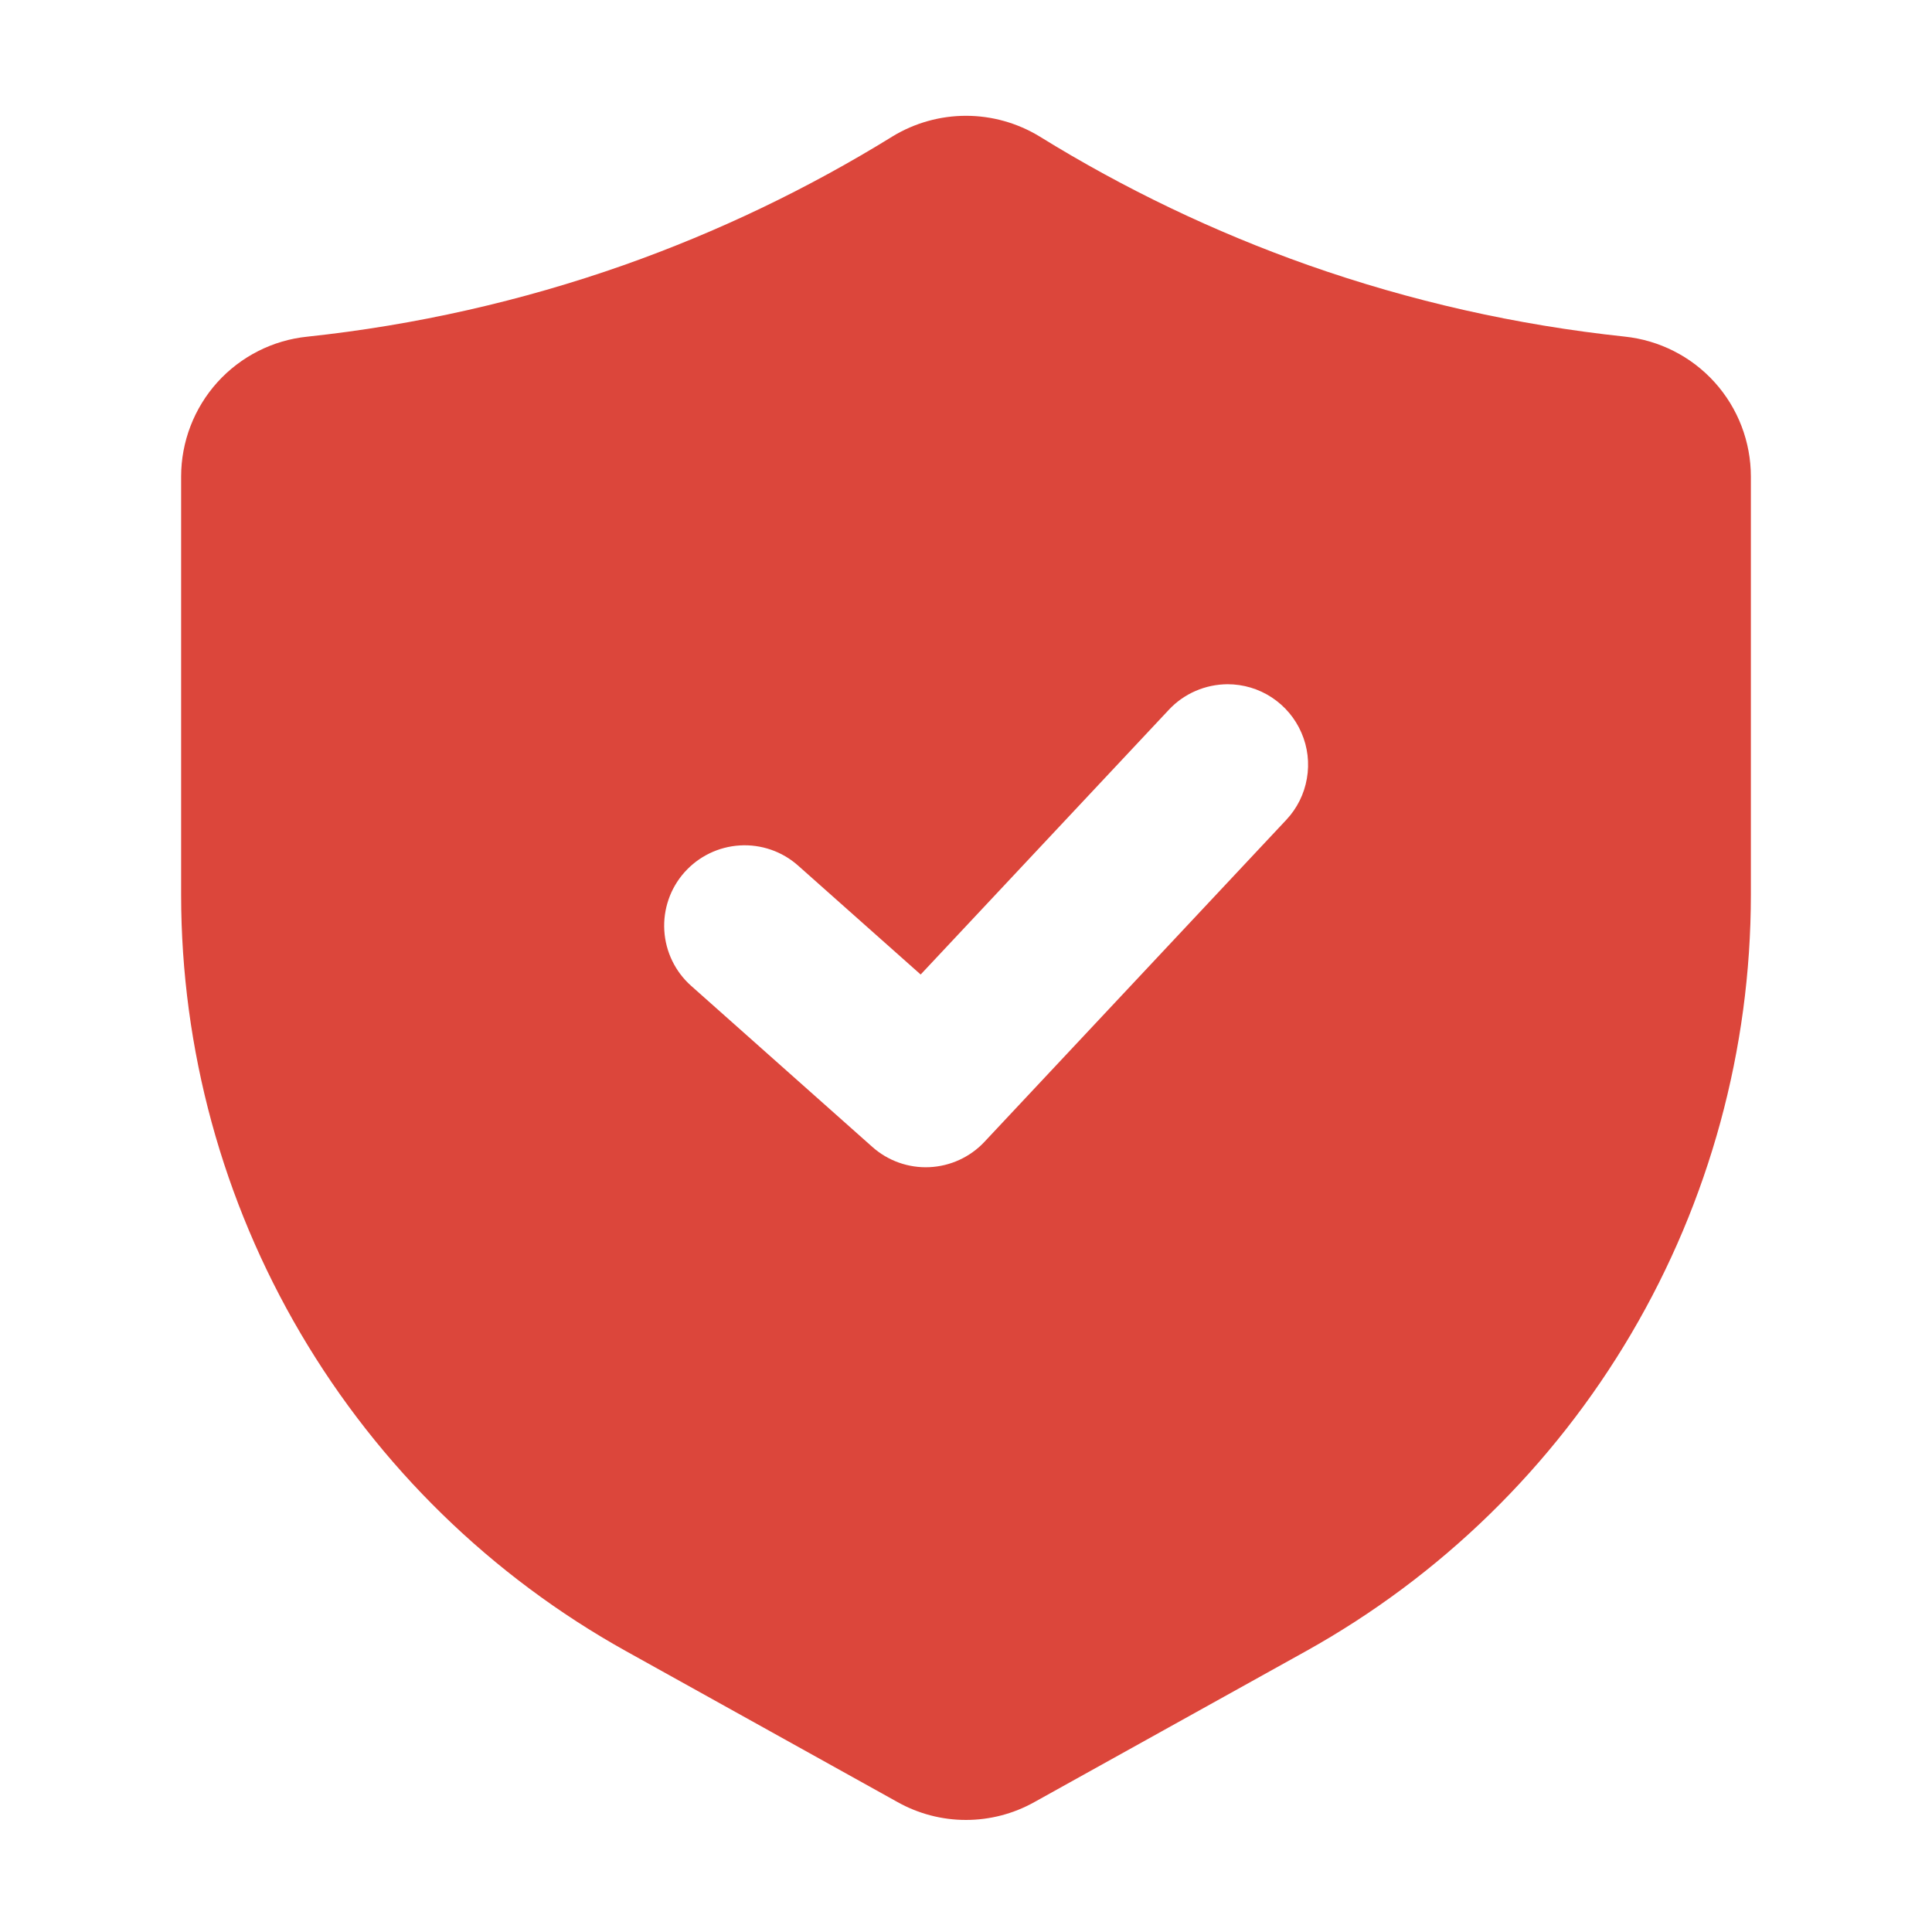 <svg width="32" height="32" viewBox="0 0 32 32" fill="none" xmlns="http://www.w3.org/2000/svg">
<path d="M26.909 5.575C25.121 5.385 23.362 4.988 21.667 4.391C20.111 3.841 18.618 3.126 17.215 2.258C16.849 2.036 16.428 1.918 16 1.918C15.572 1.918 15.151 2.036 14.785 2.258L14.784 2.259C13.381 3.126 11.889 3.841 10.333 4.391C8.638 4.988 6.879 5.385 5.092 5.576C4.518 5.634 3.987 5.904 3.6 6.332C3.214 6.761 3 7.317 3 7.894V14.822C3.001 17.377 3.685 19.887 4.981 22.089C6.277 24.292 8.139 26.108 10.372 27.35L14.866 29.848C15.212 30.042 15.602 30.144 15.999 30.144C16.396 30.144 16.787 30.042 17.133 29.848L21.628 27.35C23.861 26.108 25.723 24.292 27.019 22.089C28.315 19.887 28.999 17.377 29 14.822V7.894C29 7.318 28.787 6.761 28.401 6.333C28.014 5.904 27.483 5.635 26.909 5.575ZM21.306 13.578L16.306 18.912C16.069 19.165 15.741 19.316 15.394 19.332C15.047 19.348 14.707 19.227 14.448 18.996L11.448 16.329C11.184 16.095 11.024 15.764 11.003 15.412C10.982 15.059 11.102 14.712 11.337 14.448C11.572 14.184 11.902 14.024 12.255 14.003C12.608 13.982 12.955 14.102 13.219 14.337L15.249 16.141L19.361 11.755C19.485 11.622 19.636 11.516 19.803 11.444C19.971 11.371 20.151 11.334 20.333 11.333C20.593 11.333 20.848 11.409 21.065 11.552C21.282 11.695 21.453 11.898 21.556 12.137C21.66 12.375 21.691 12.639 21.646 12.895C21.602 13.151 21.484 13.388 21.306 13.578Z" fill="#DC463B"/>
</svg>
